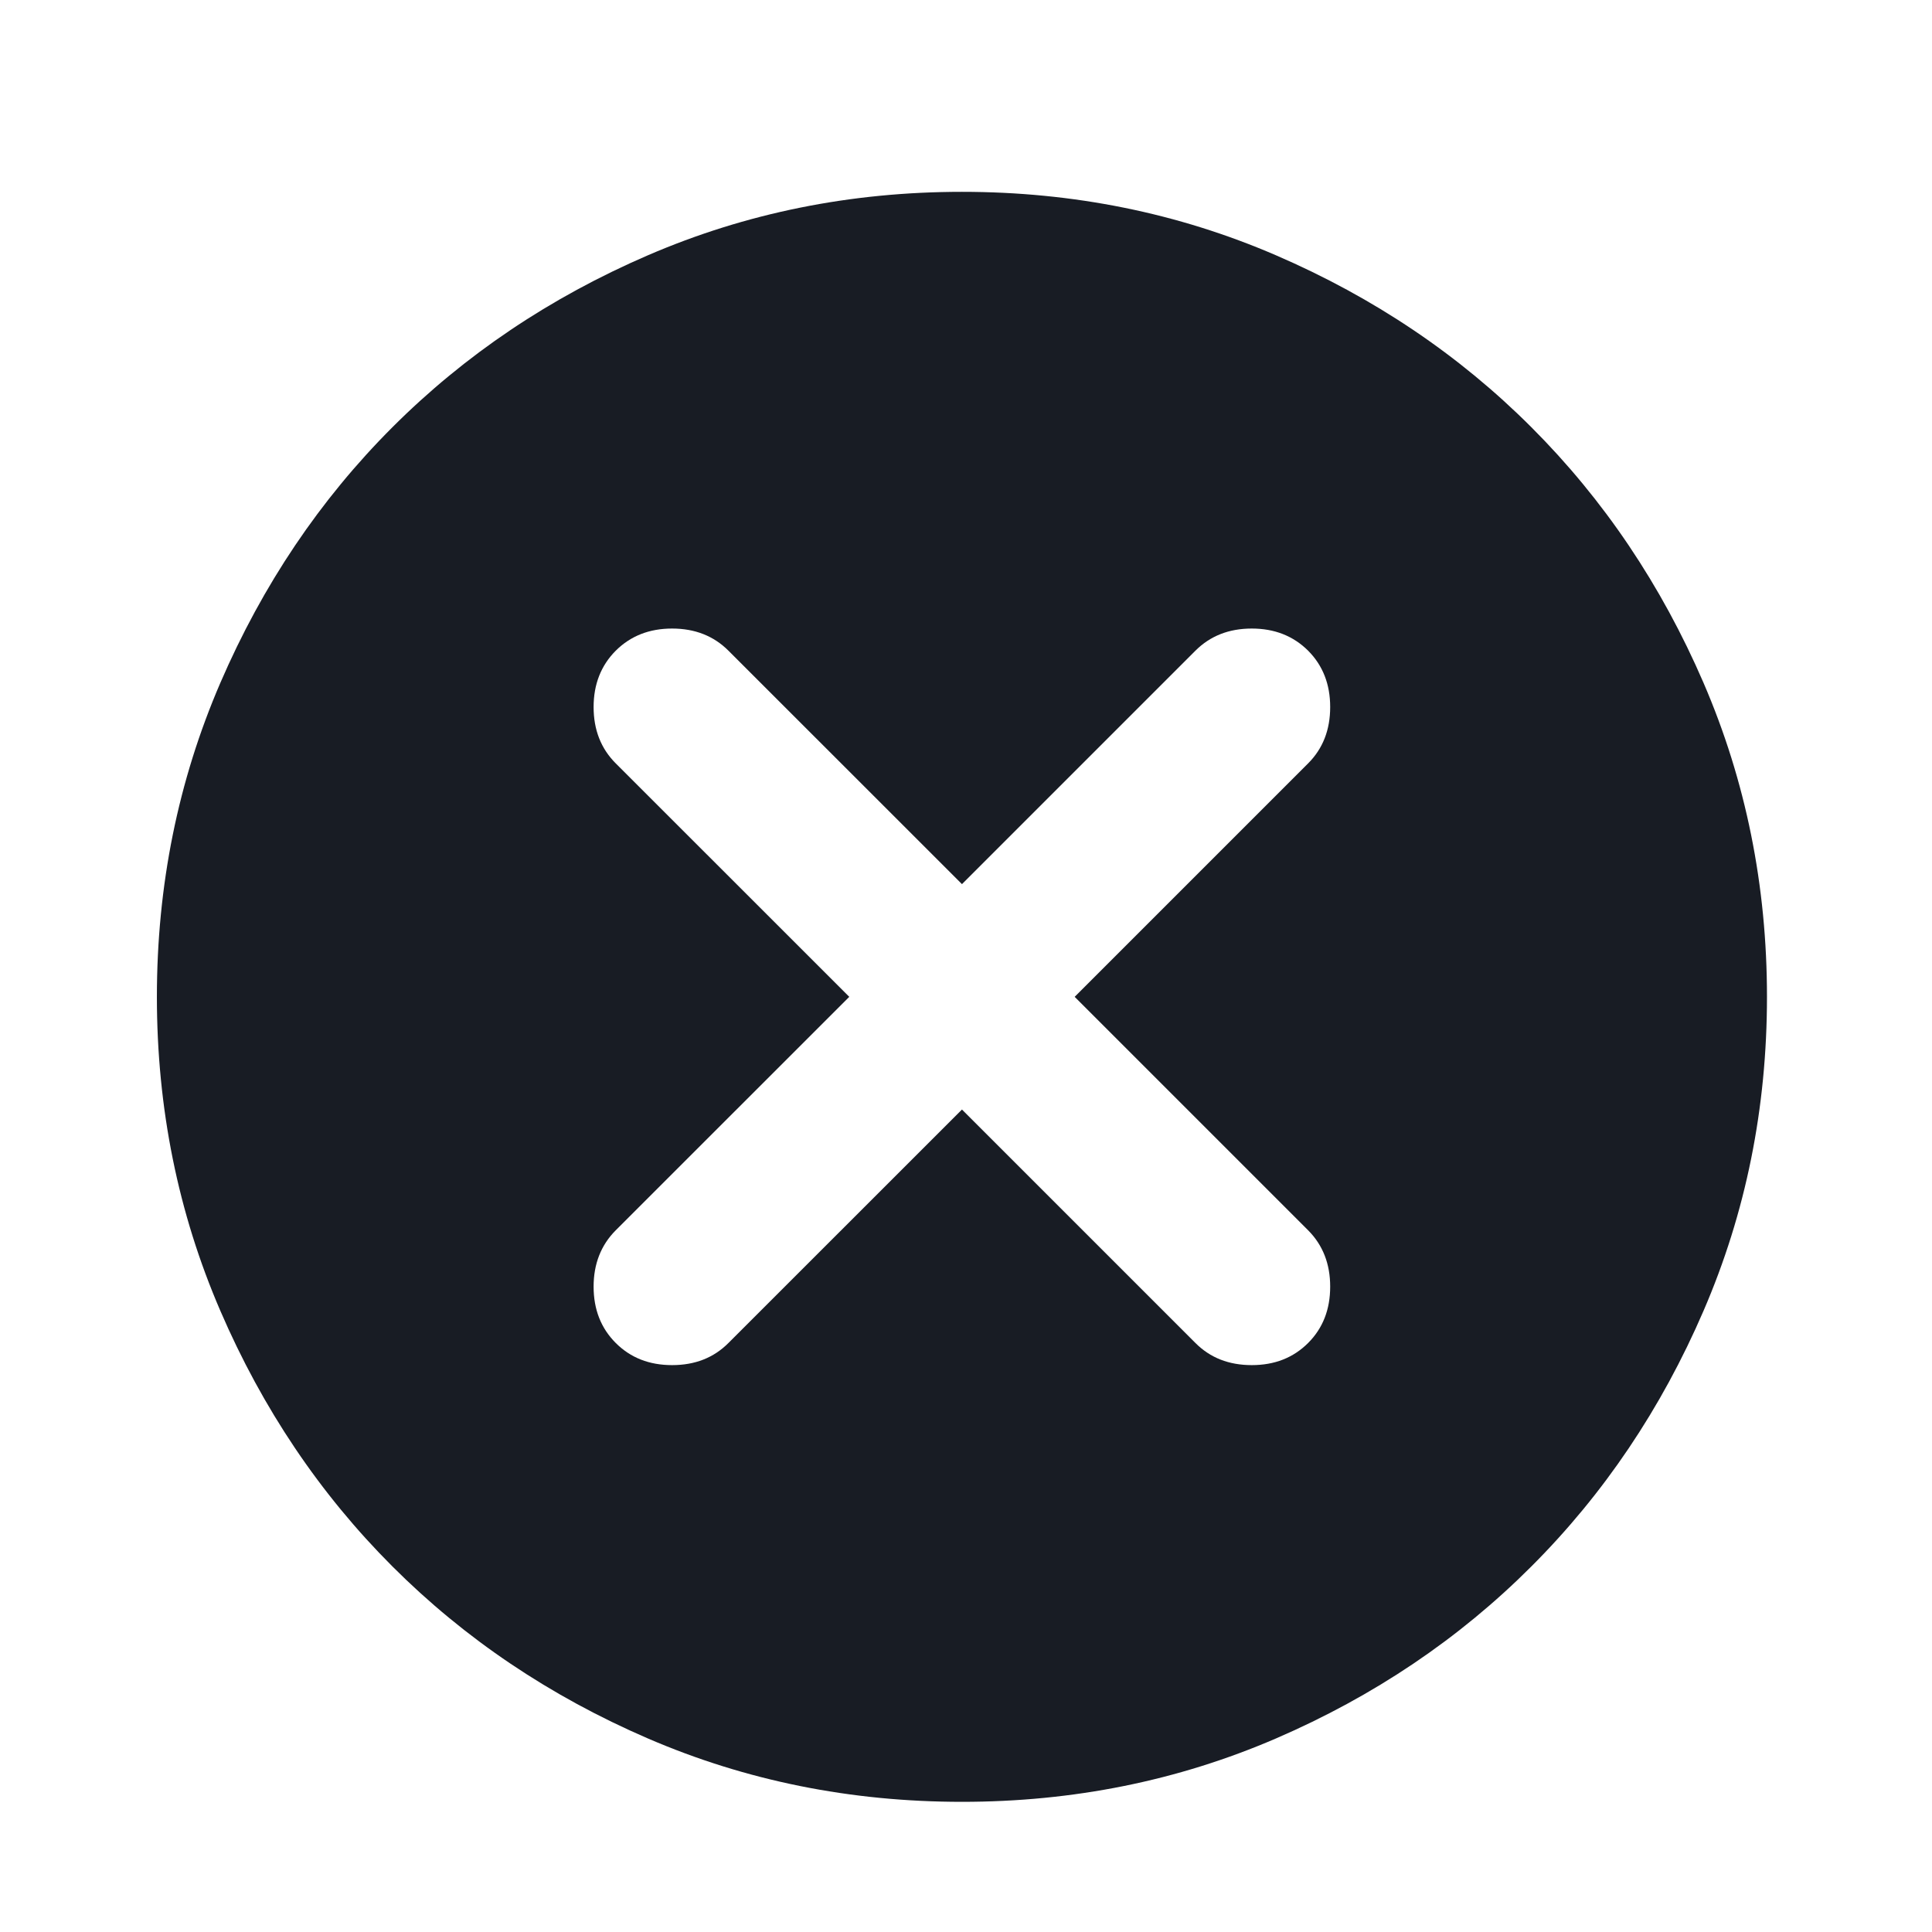 <svg width="24" height="24" viewBox="0 0 24 24" fill="none" xmlns="http://www.w3.org/2000/svg">
<path d="M11.95 13.783L14.85 16.683C15.033 16.867 15.266 16.958 15.55 16.958C15.833 16.958 16.066 16.867 16.25 16.683C16.433 16.5 16.524 16.267 16.524 15.983C16.524 15.7 16.433 15.467 16.25 15.283L13.35 12.383L16.25 9.483C16.433 9.3 16.524 9.067 16.524 8.783C16.524 8.5 16.433 8.267 16.25 8.083C16.066 7.9 15.833 7.808 15.55 7.808C15.266 7.808 15.033 7.9 14.85 8.083L11.95 10.983L9.049 8.083C8.866 7.9 8.633 7.808 8.349 7.808C8.066 7.808 7.833 7.9 7.649 8.083C7.466 8.267 7.374 8.5 7.374 8.783C7.374 9.067 7.466 9.3 7.649 9.483L10.55 12.383L7.649 15.283C7.466 15.467 7.374 15.7 7.374 15.983C7.374 16.267 7.466 16.5 7.649 16.683C7.833 16.867 8.066 16.958 8.349 16.958C8.633 16.958 8.866 16.867 9.049 16.683L11.95 13.783ZM11.95 22.383C10.566 22.383 9.266 22.121 8.049 21.596C6.833 21.071 5.774 20.358 4.874 19.458C3.974 18.558 3.262 17.5 2.737 16.283C2.212 15.067 1.949 13.767 1.949 12.383C1.949 11 2.212 9.7 2.737 8.483C3.262 7.267 3.974 6.208 4.874 5.308C5.774 4.408 6.833 3.696 8.049 3.171C9.266 2.646 10.566 2.383 11.95 2.383C13.333 2.383 14.633 2.646 15.85 3.171C17.066 3.696 18.125 4.408 19.024 5.308C19.924 6.208 20.637 7.267 21.162 8.483C21.687 9.7 21.95 11 21.95 12.383C21.95 13.767 21.687 15.067 21.162 16.283C20.637 17.5 19.924 18.558 19.024 19.458C18.125 20.358 17.066 21.071 15.85 21.596C14.633 22.121 13.333 22.383 11.95 22.383Z" fill="#181C24"/>
</svg>
